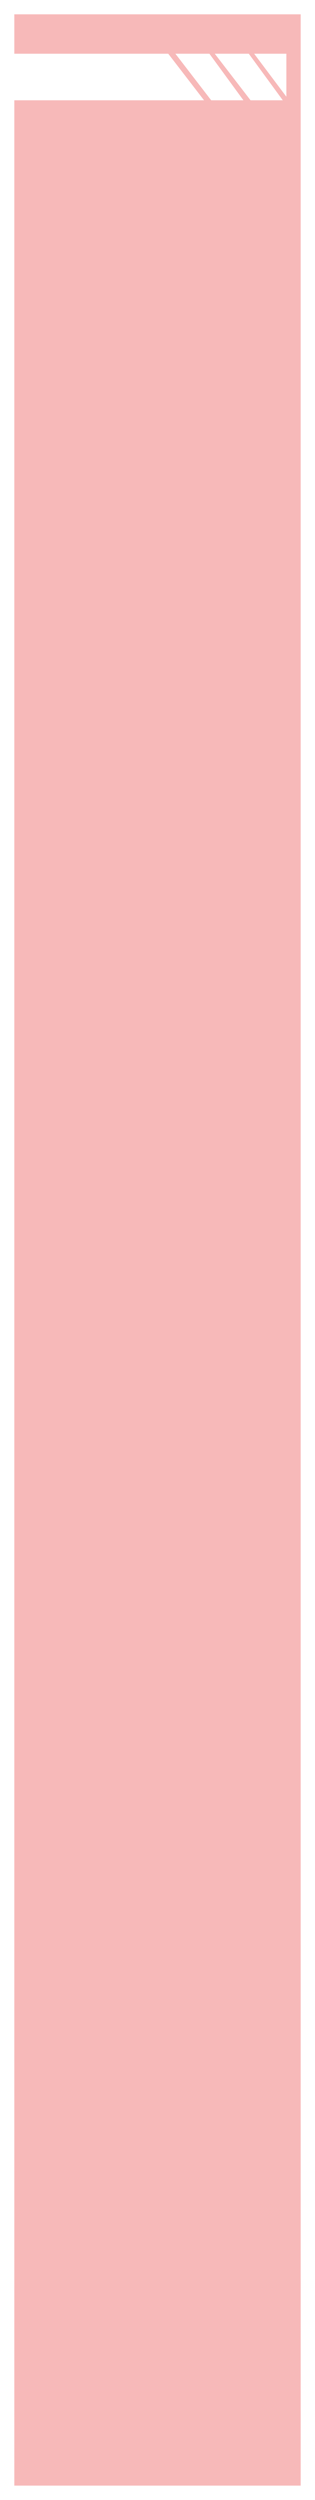 <svg width="88" height="698" viewBox="0 0 88 698" fill="none" xmlns="http://www.w3.org/2000/svg">
<g filter="url(#filter0_d)">
<rect width="80" height="690" fill="#F7B9B9"/>
</g>
<path d="M0 15H47L57 28H0V15Z" fill="white"/>
<path d="M49 15H58.5L68 28H59L49 15Z" fill="white"/>
<path d="M60 15H69.5L79 28H70L60 15Z" fill="white"/>
<path d="M71 15H80V25.5V27L71 15Z" fill="white"/>
<defs>
<filter id="filter0_d" x="0" y="0" width="88" height="698" filterUnits="userSpaceOnUse" color-interpolation-filters="sRGB">
<feFlood flood-opacity="0" result="BackgroundImageFix"/>
<feColorMatrix in="SourceAlpha" type="matrix" values="0 0 0 0 0 0 0 0 0 0 0 0 0 0 0 0 0 0 127 0"/>
<feOffset dx="4" dy="4"/>
<feGaussianBlur stdDeviation="2"/>
<feColorMatrix type="matrix" values="0 0 0 0 0 0 0 0 0 0 0 0 0 0 0 0 0 0 0.25 0"/>
<feBlend mode="normal" in2="BackgroundImageFix" result="effect1_dropShadow"/>
<feBlend mode="normal" in="SourceGraphic" in2="effect1_dropShadow" result="shape"/>
</filter>
</defs>
</svg>
